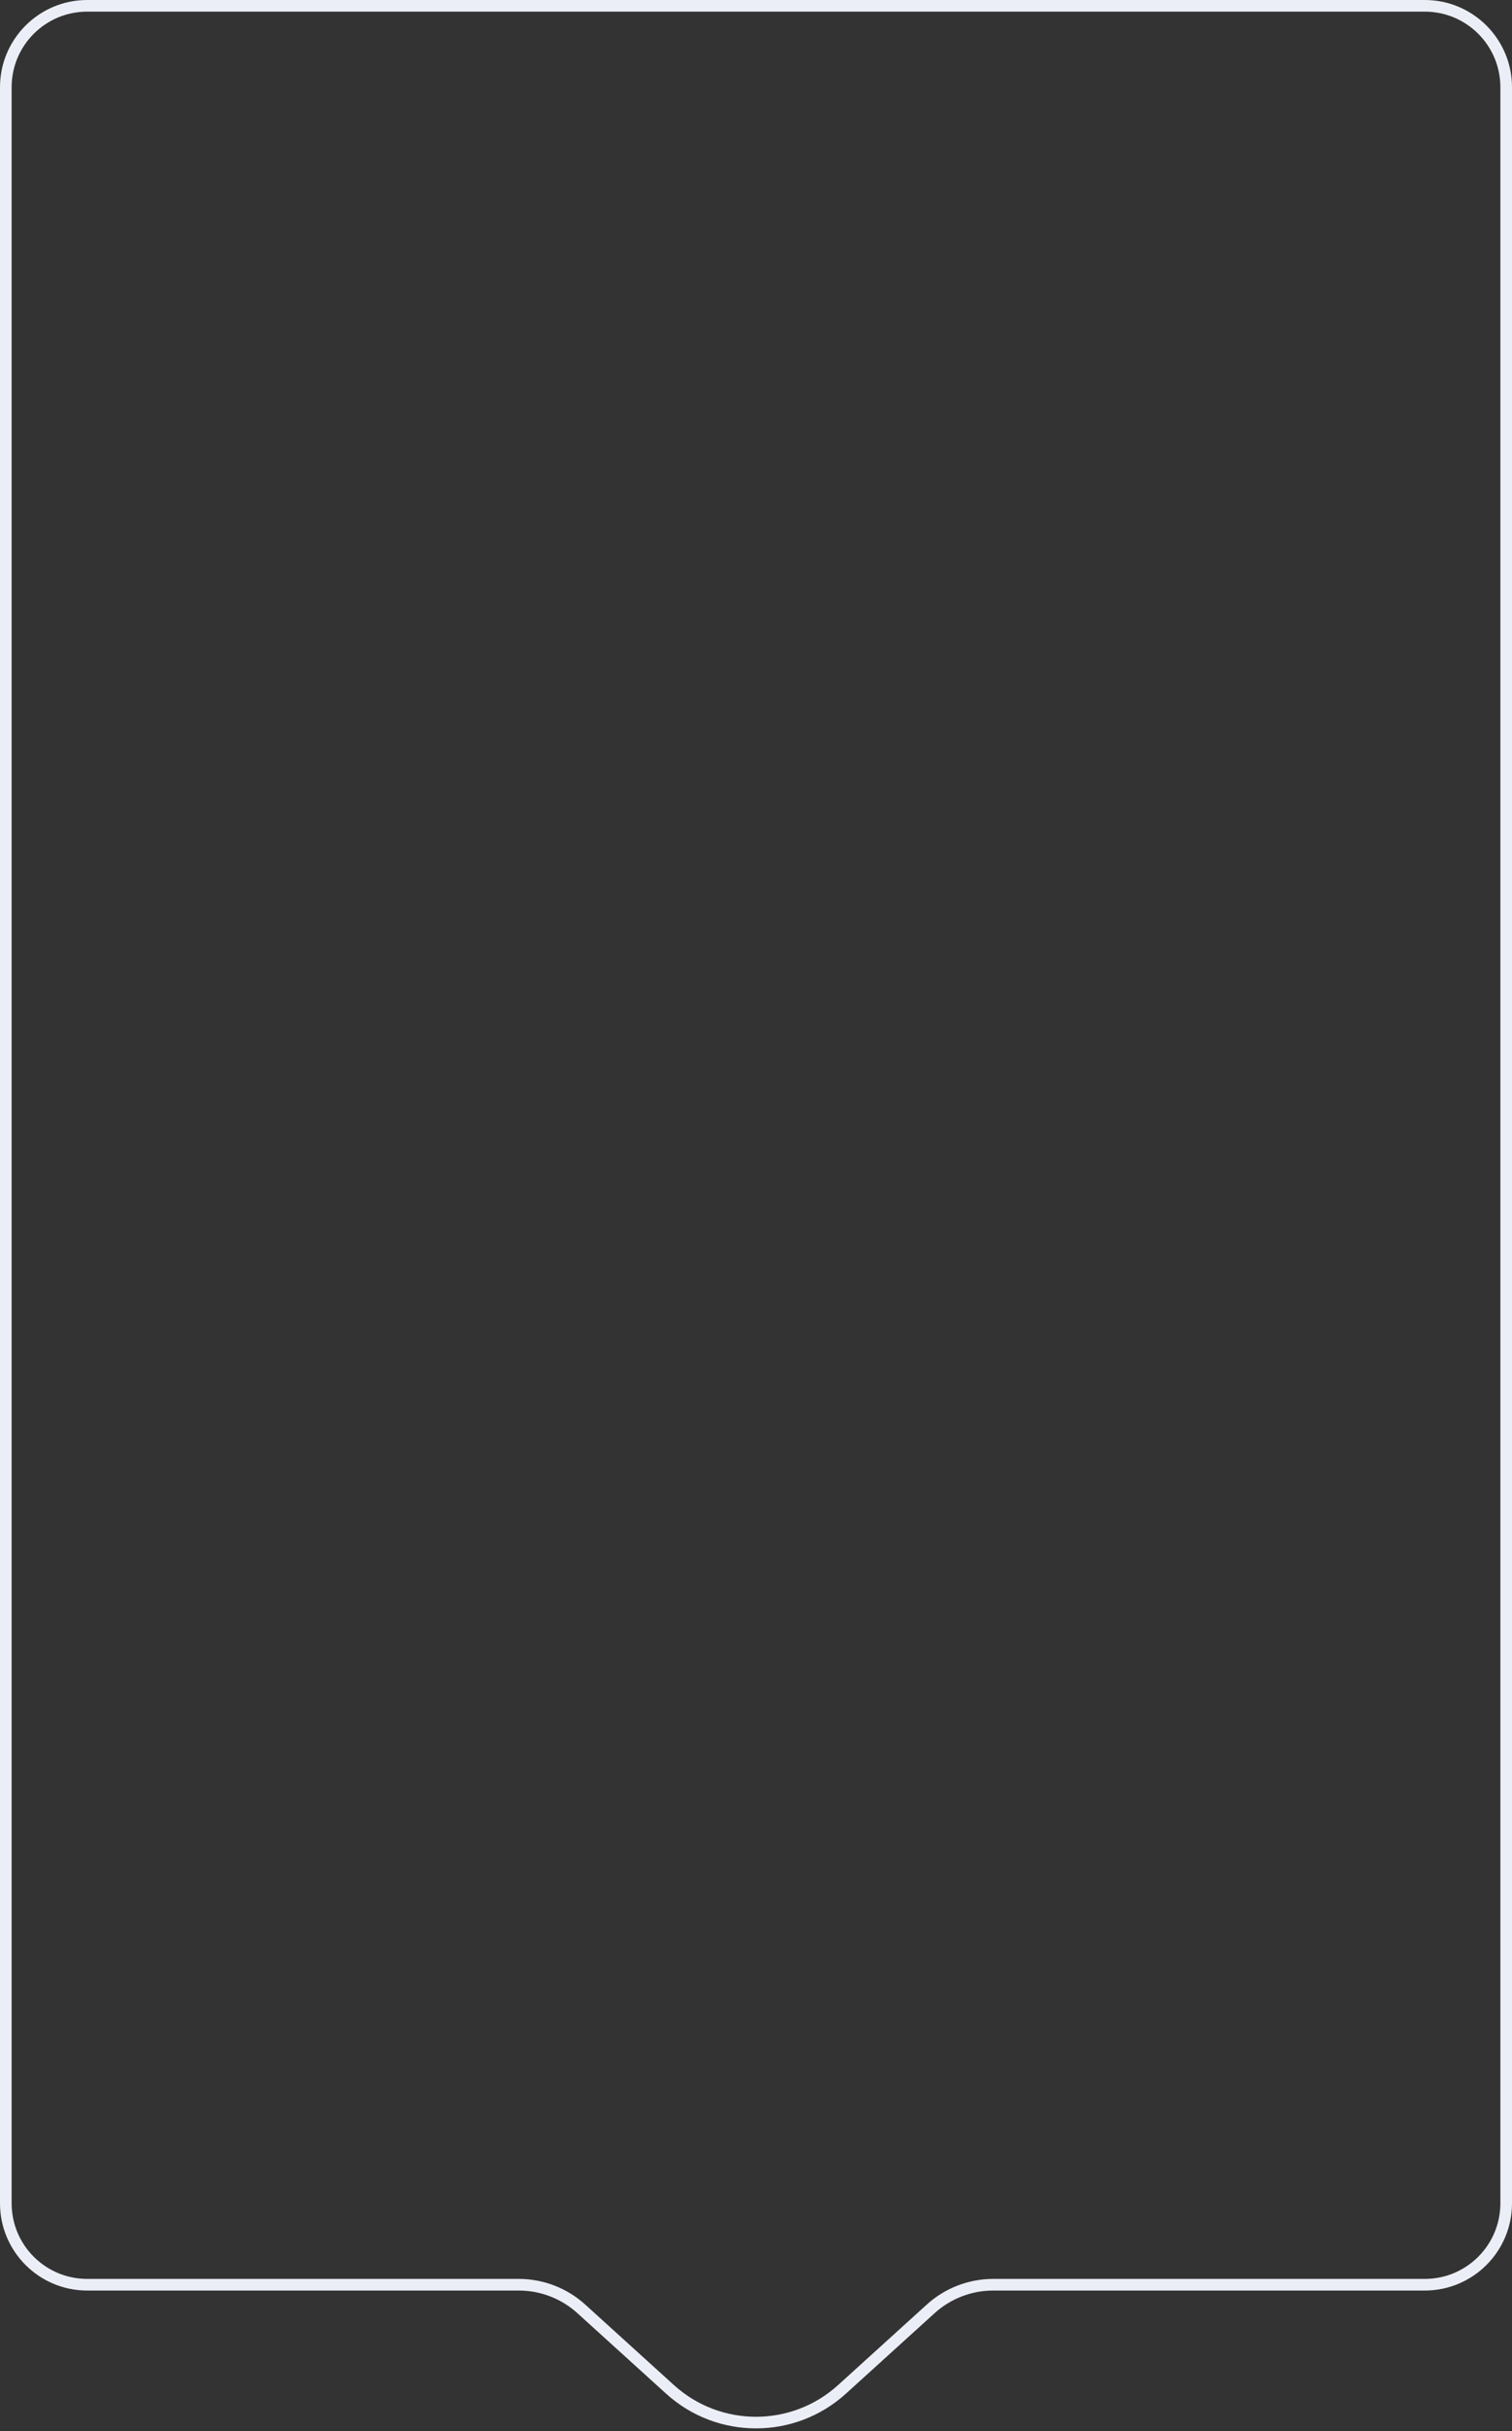 <?xml version="1.0" encoding="UTF-8"?> <svg xmlns="http://www.w3.org/2000/svg" width="260" height="418" viewBox="0 0 260 418" fill="none"><rect x="0" y="0" width="260" height="418" fill="#333333" stroke="none"/> <path d="M15 1H245C252.732 1 259 7.268 259 15V378.827C259 386.559 252.732 392.827 245 392.827H170.791C166.816 392.827 162.983 394.306 160.039 396.978L144.784 410.821C136.397 418.431 123.603 418.431 115.216 410.821L99.961 396.978C97.017 394.306 93.184 392.827 89.209 392.827H15C7.268 392.827 1 386.559 1 378.827V15C1 7.268 7.268 1 15 1Z" stroke="#ECEEF7" stroke-width="2"></path> </svg> 